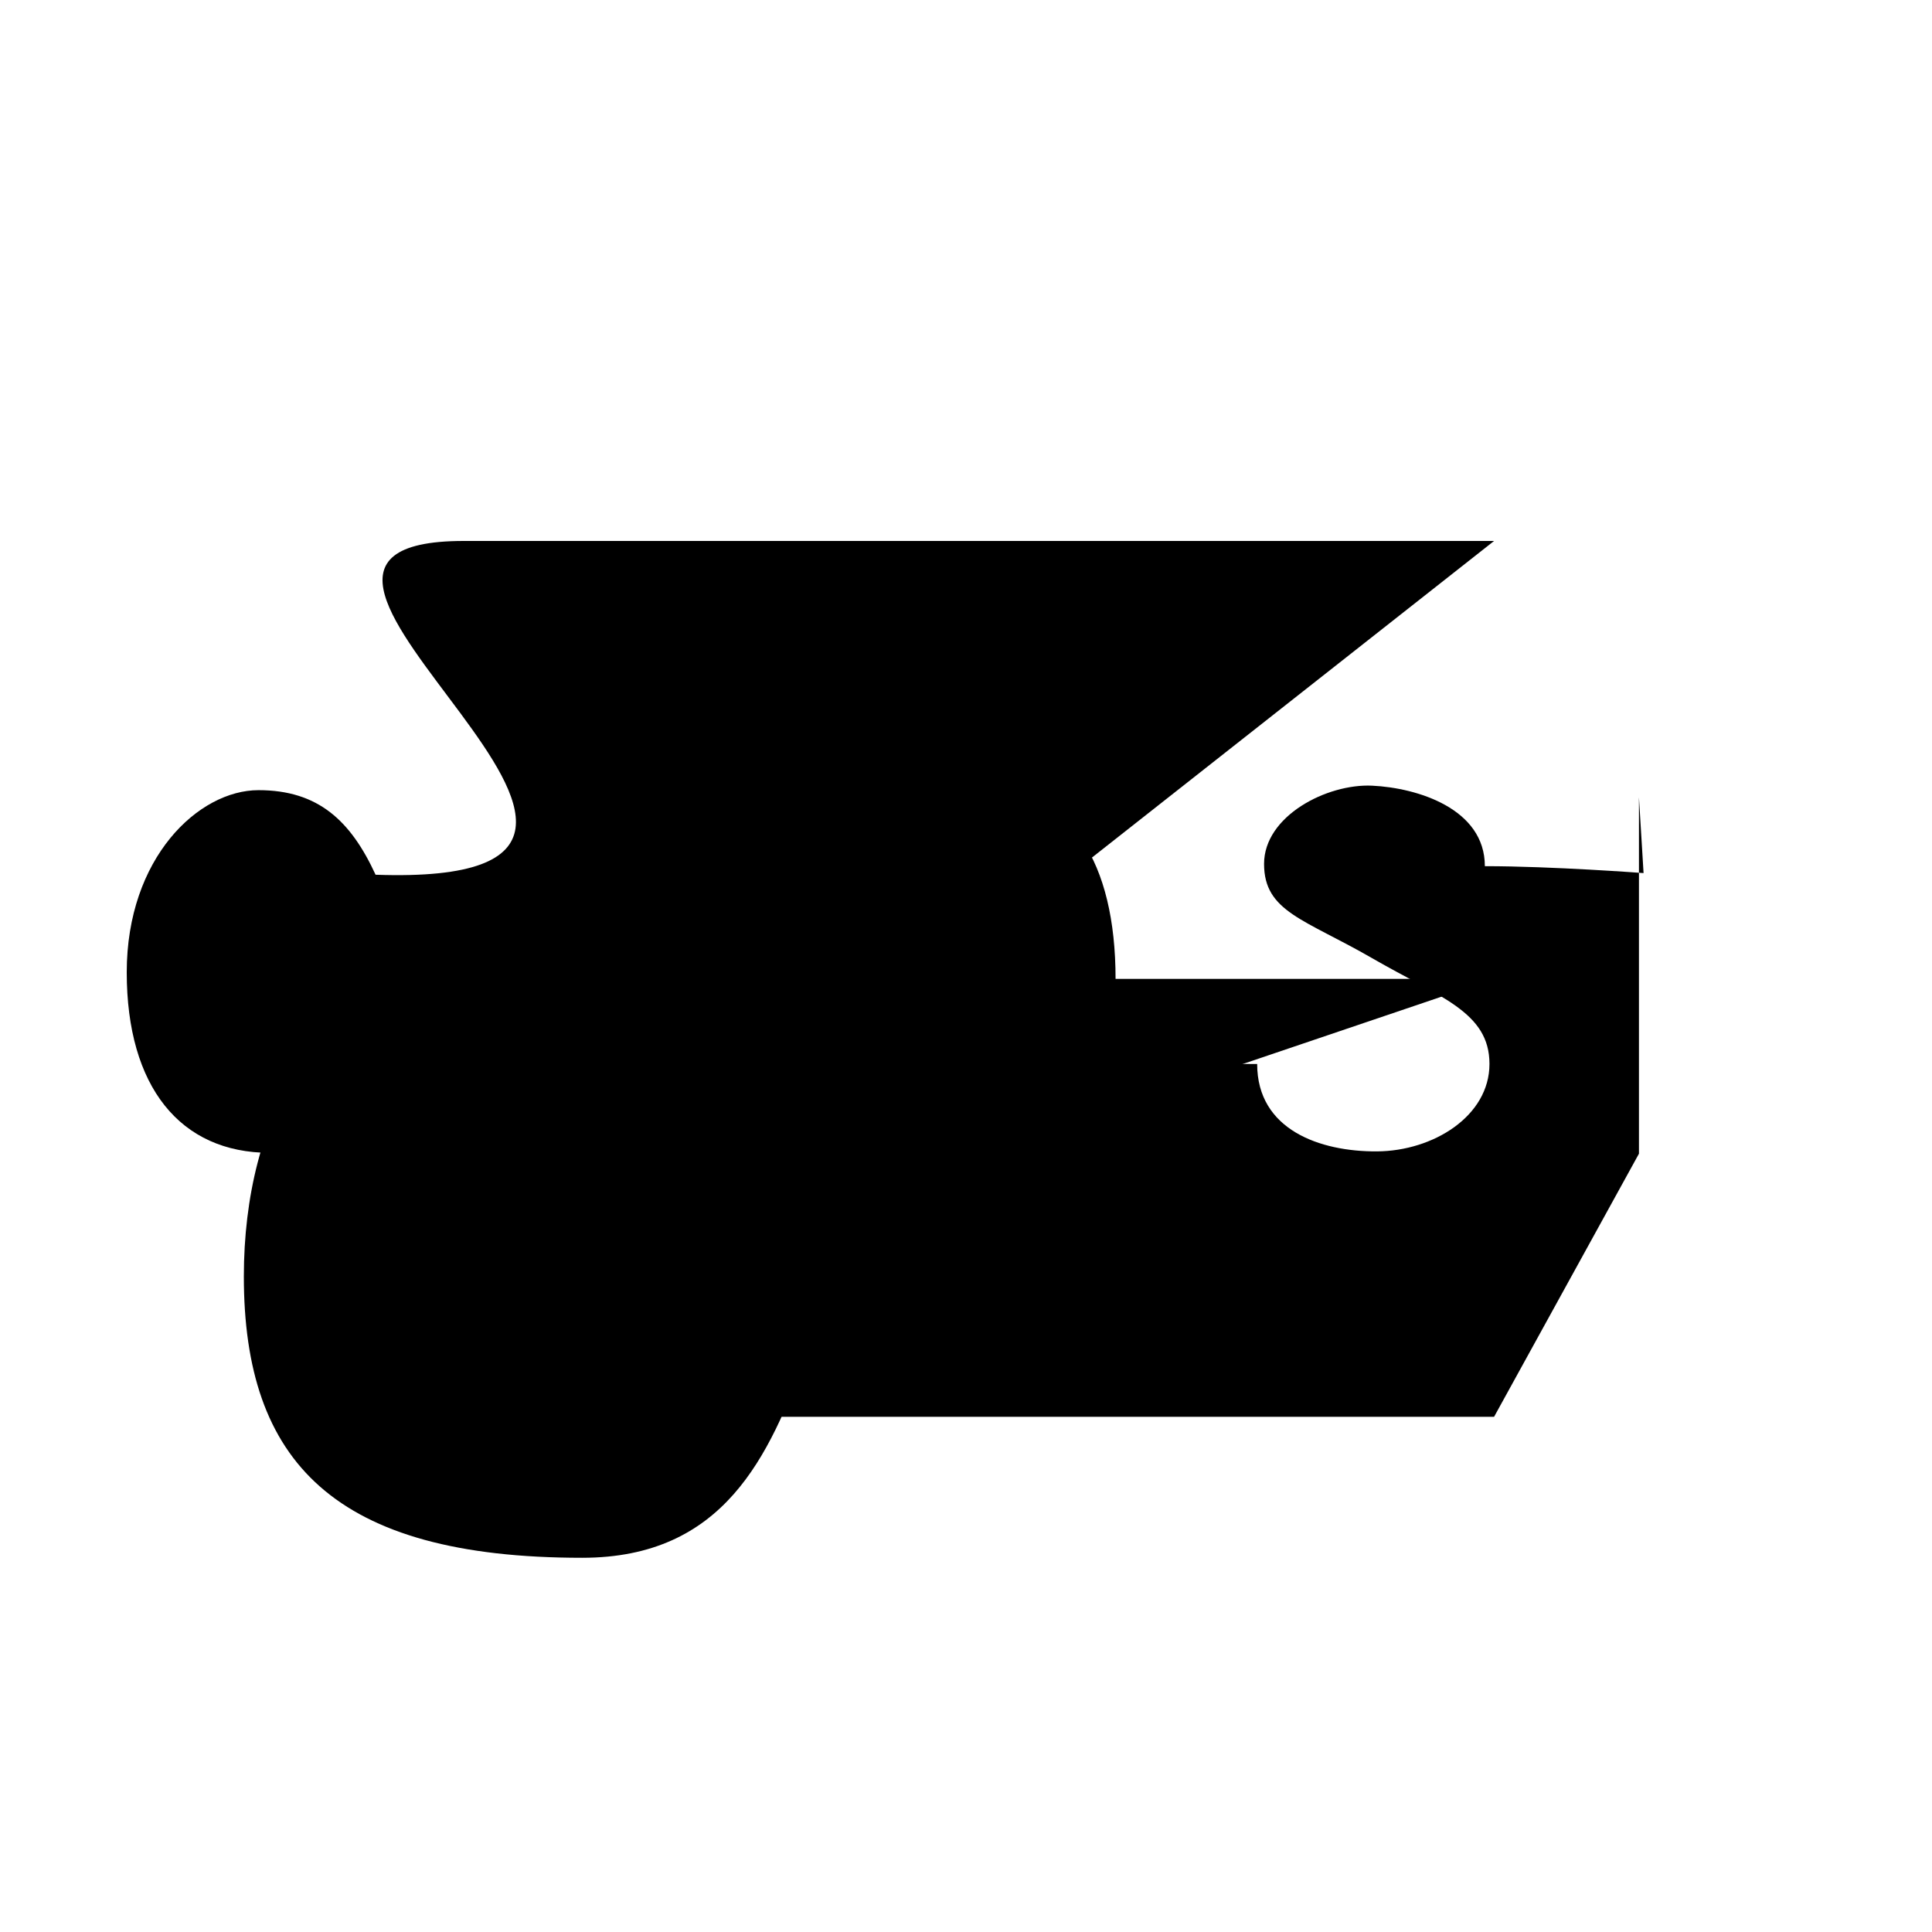 <svg viewBox="12 12 75 75" height="48" width="48">
  <path d="m 70,33 h -40 c -11.092,0 11.884,13.497 -3.42,12.957 -0.963,-2.089 -2.222,-3.283 -4.546,-3.283 -2.324,0 -5.114,2.623 -5.114,7.071 0,4.448 2.081,7.008 5.556,7.008 2.402,0 2.968,-1.284 4.167,-3.283 2.209,0.274 4.031,1.642 5.857,-0.253 v -13.006 16.288 h 7.654" />
  <path d="m 70,50 h -40 c -5.686,0 -8.534,5.373 -8.534,11.551 0,7.188 3.499,10.922 13.132,10.922 11.022,0 7.023,-15.773 15.531,-15.773 3.268,0 5.177,-2.159 5.177,-6.7 0,-4.541 -1.766,-7.335 -5.088,-7.326 -3.321,0.009 -5.771,2.79 -5.771,7.326 0,4.537 2.479,6.805 5.771,6.7" />
  <path d="m 70,67 h -40 c 0,0 -3.681,0.737 -3.661,-3.518 0.025,-5.416 3.392,-10.357 10.982,-10.357 4.048,0 17.889,0.179 23.482,0.179 0,2.564 2.451,3.404 4.643,3.393 2.192,-0.011 4.374,-1.37 4.375,-3.393 0.001,-2.023 -1.924,-2.589 -4.554,-4.107 -2.629,-1.518 -4.196,-1.8 -4.196,-3.661 0,-1.861 2.442,-3.119 4.196,-3.036 1.754,0.083 4.375,0.891 4.375,3.125 2.629,0 6.161,0.268 6.161,0.268 l -0.179,-2.946 10.179,0 -10.179,0 v 6.696 l 8.929,0 -8.929,0 v 7.143 l 10.179,0 -10.179,0" />
</svg>